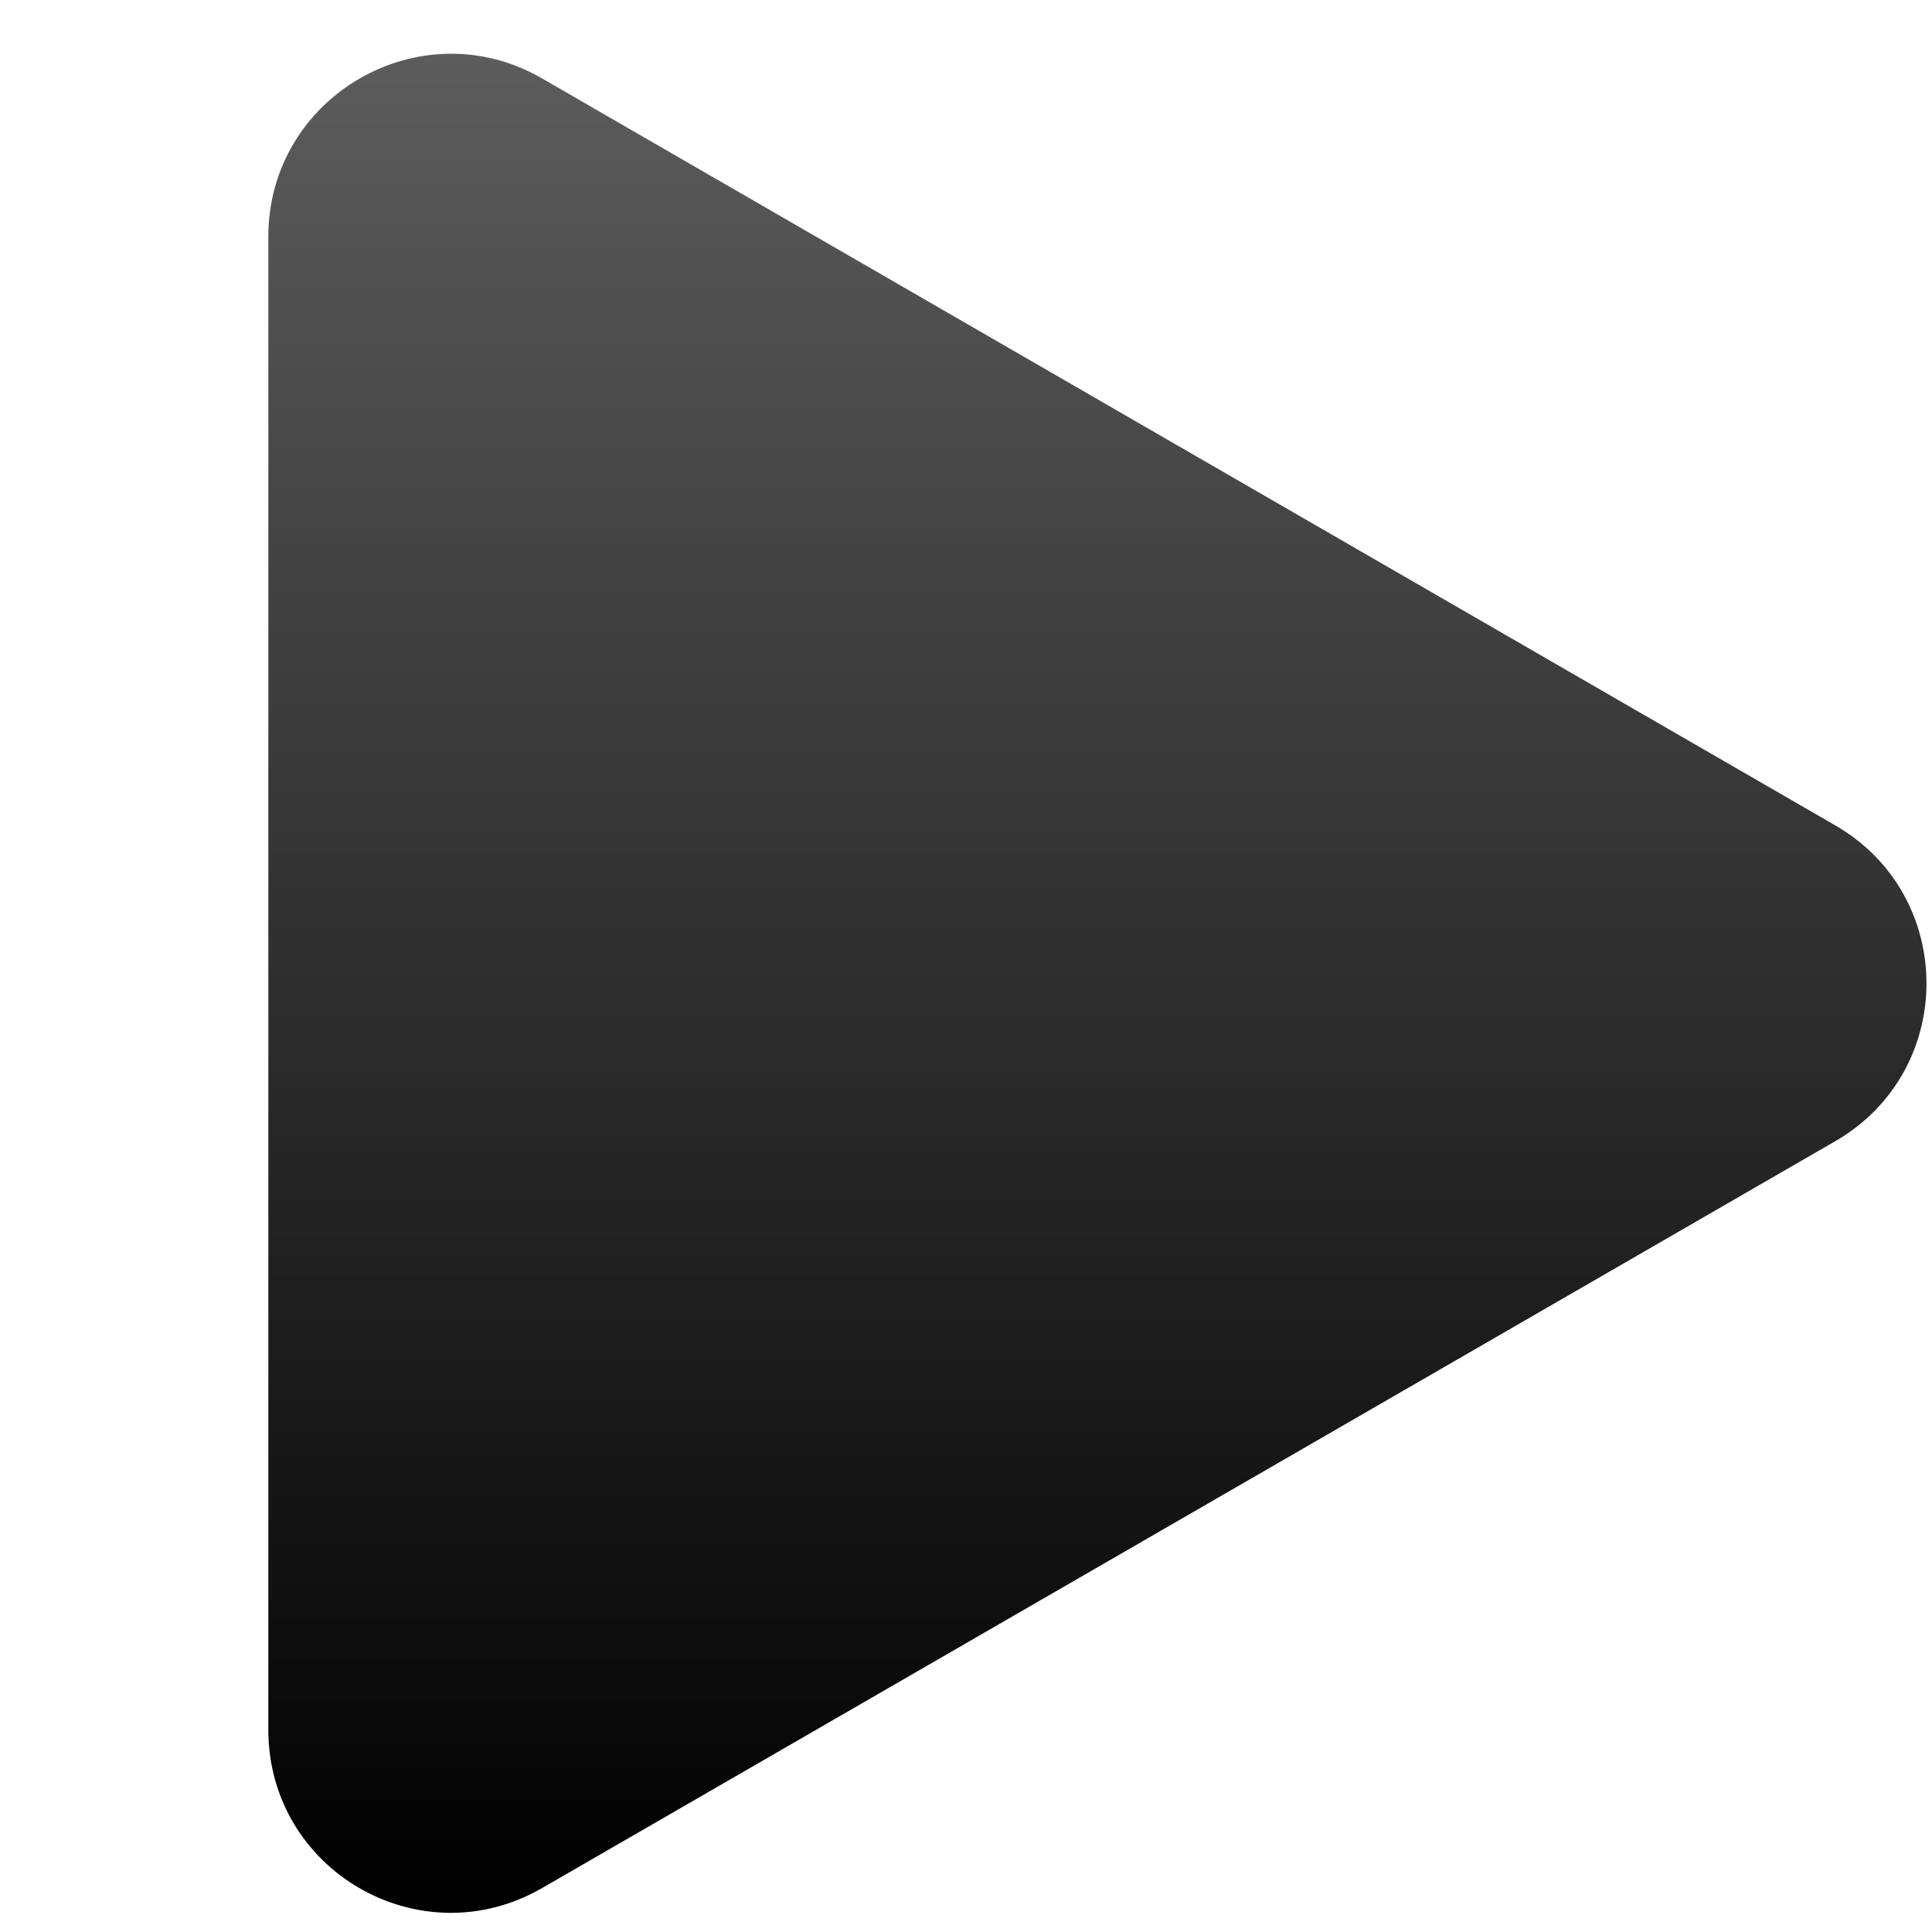 <svg xmlns="http://www.w3.org/2000/svg" width="36" height="36" fill="none"><path fill="url(#a)" d="M5 18.325V4.41C5 1.794 7.835.153 10.098 1.46l12.048 6.959 12.047 6.958c2.272 1.308 2.272 4.582 0 5.89l-12.047 6.958-12.048 6.958C7.826 36.49 5 34.857 5 32.232V18.317z"/><defs><linearGradient id="a" x1="20.449" x2="20.449" y1="1" y2="35.642" gradientUnits="userSpaceOnUse"><stop stop-color="#5C5C5C"/><stop offset="1"/></linearGradient></defs></svg>